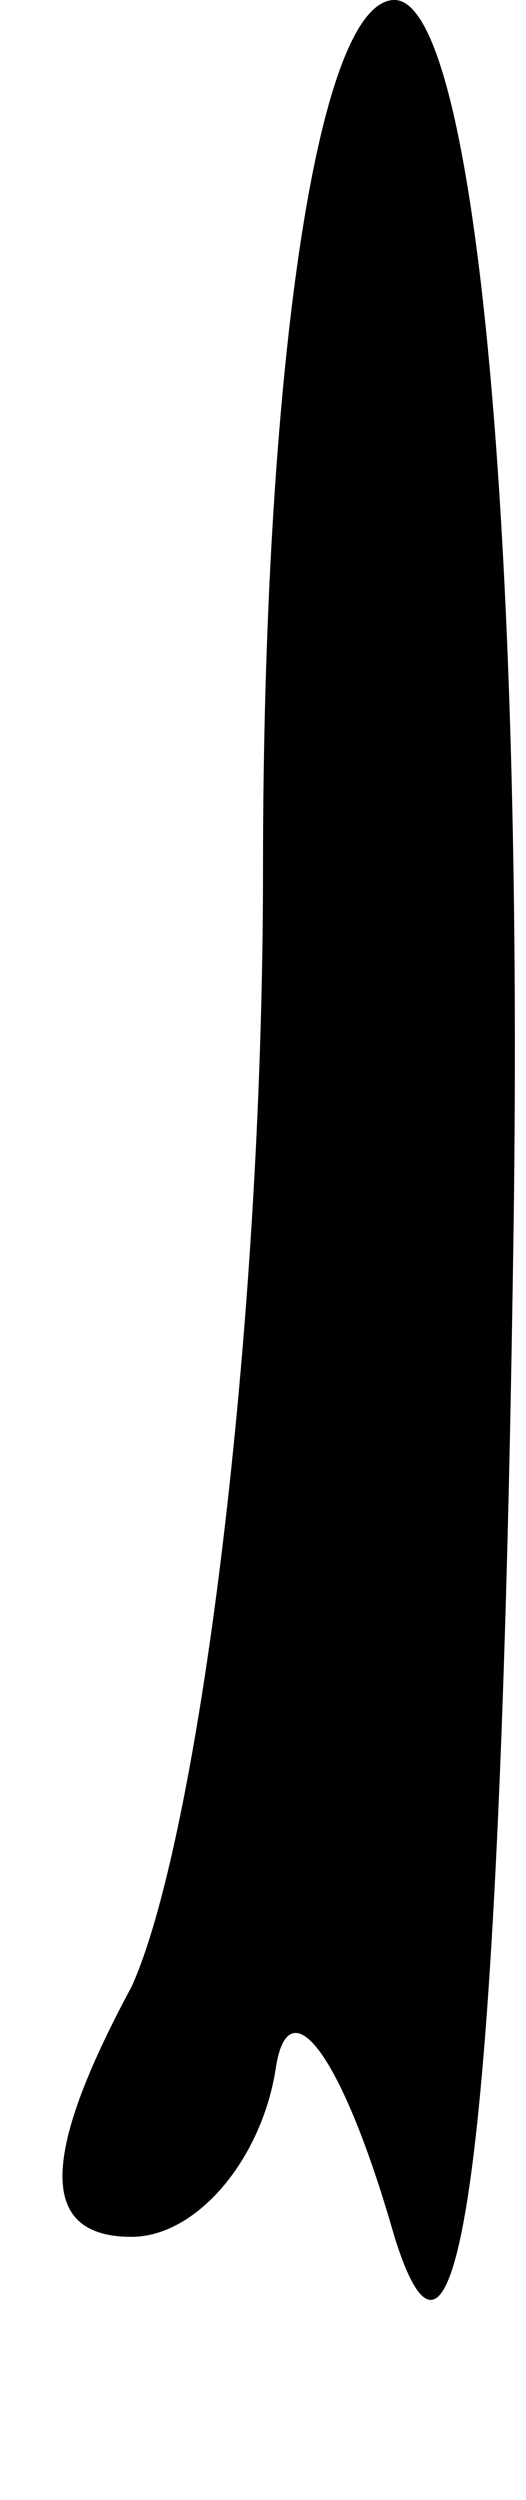 <?xml version="1.0" standalone="no"?>
<!DOCTYPE svg PUBLIC "-//W3C//DTD SVG 20010904//EN"
 "http://www.w3.org/TR/2001/REC-SVG-20010904/DTD/svg10.dtd">
<svg version="1.0" xmlns="http://www.w3.org/2000/svg"
 width="4pt" height="19pt" viewBox="0 0 4 19"
 preserveAspectRatio="xMidYMid meet">
<g transform="translate(0,19) scale(0.1,-0.1)"
fill="#000000" stroke="none">
<path fill="#000000" stroke="none" d="M20 124 c0 -36 -5 -74 -10 -85 -7 -13
-7 -19 0 -19 5 0 10 6 11 13 1 6 5 1 9 -13 5 -16 8 8 9 73 1 58 -3 97 -9 97
-6 0 -10 -29 -10 -66z"/>
</g>
</svg>
